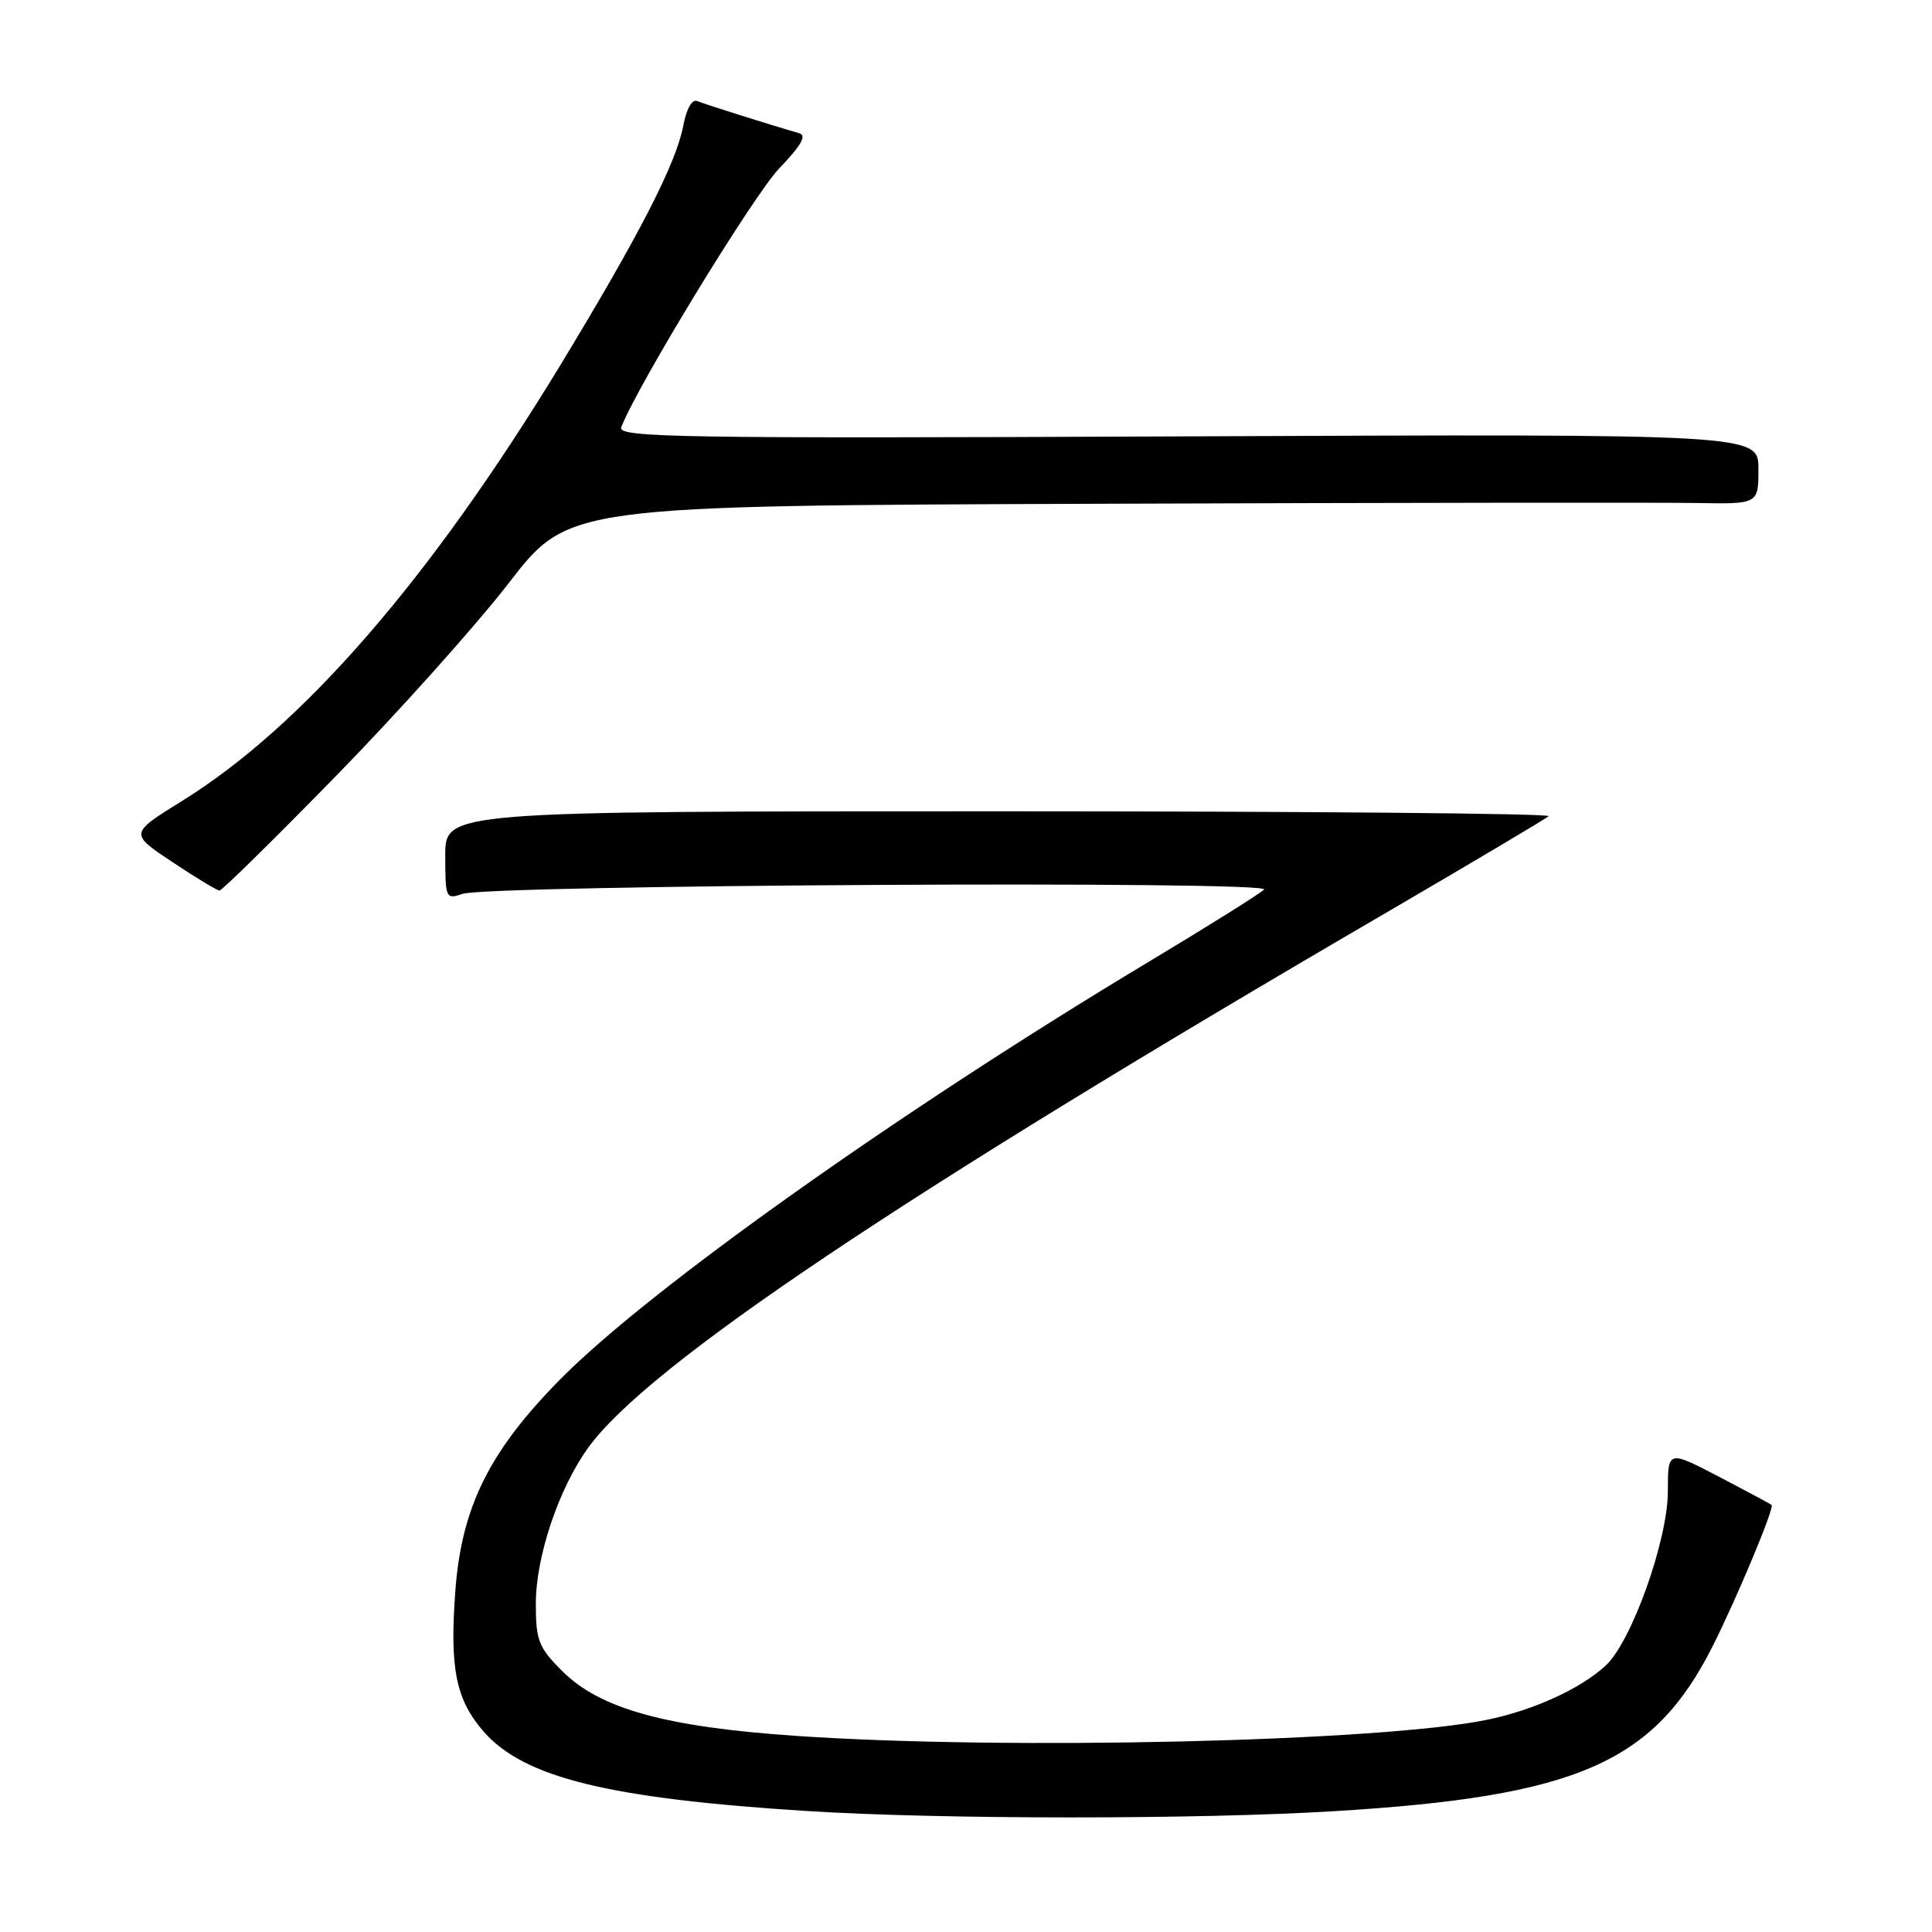 <?xml version="1.0" encoding="UTF-8" standalone="no"?>
<!DOCTYPE svg PUBLIC "-//W3C//DTD SVG 1.1//EN" "http://www.w3.org/Graphics/SVG/1.1/DTD/svg11.dtd" >
<svg xmlns="http://www.w3.org/2000/svg" xmlns:xlink="http://www.w3.org/1999/xlink" version="1.1" viewBox="0 0 256 256">
 <g >
 <path fill="currentColor"
d=" M 176.81 239.99 C 208.94 238.04 219.12 233.61 226.91 218.18 C 230.10 211.86 235.14 199.80 234.75 199.42 C 234.61 199.29 231.46 197.60 227.75 195.66 C 221.00 192.15 221.00 192.15 221.00 197.61 C 221.00 204.07 216.18 217.57 212.74 220.72 C 209.38 223.80 203.16 226.63 197.00 227.89 C 182.83 230.78 133.48 231.93 105.43 230.01 C 88.17 228.83 79.49 226.42 74.49 221.42 C 71.36 218.29 71.00 217.37 71.00 212.50 C 71.00 206.25 74.04 197.21 77.96 191.80 C 85.85 180.90 119.54 158.32 183.62 120.97 C 195.10 114.27 204.82 108.50 205.20 108.15 C 205.59 107.79 172.85 107.50 132.45 107.50 C 59.00 107.50 59.00 107.50 59.00 113.37 C 59.00 119.02 59.08 119.20 61.25 118.45 C 64.73 117.24 168.70 116.67 167.50 117.87 C 166.95 118.42 159.97 122.79 152.00 127.57 C 119.32 147.20 86.24 170.66 74.34 182.66 C 64.91 192.18 61.20 199.58 60.35 210.61 C 59.55 221.03 60.39 225.23 64.11 229.47 C 69.46 235.56 80.66 238.31 106.94 239.97 C 124.59 241.09 158.62 241.10 176.81 239.99 Z  M 44.59 102.75 C 52.79 94.36 63.06 82.89 67.42 77.25 C 75.34 67.00 75.34 67.00 145.92 66.75 C 184.74 66.61 220.21 66.57 224.75 66.65 C 233.00 66.80 233.00 66.80 233.00 62.15 C 233.00 57.50 233.00 57.50 157.37 57.82 C 89.65 58.11 81.79 57.98 82.32 56.61 C 84.42 51.13 99.91 25.76 103.27 22.29 C 106.12 19.33 106.92 17.95 105.92 17.66 C 102.33 16.63 93.39 13.81 92.37 13.39 C 91.70 13.11 90.95 14.45 90.54 16.64 C 89.61 21.62 84.71 31.15 74.30 48.30 C 57.01 76.74 40.10 96.23 24.11 106.14 C 17.16 110.45 17.16 110.45 22.83 114.22 C 25.95 116.30 28.77 118.00 29.09 118.00 C 29.42 118.00 36.39 111.14 44.59 102.75 Z "/>
</g>
</svg>